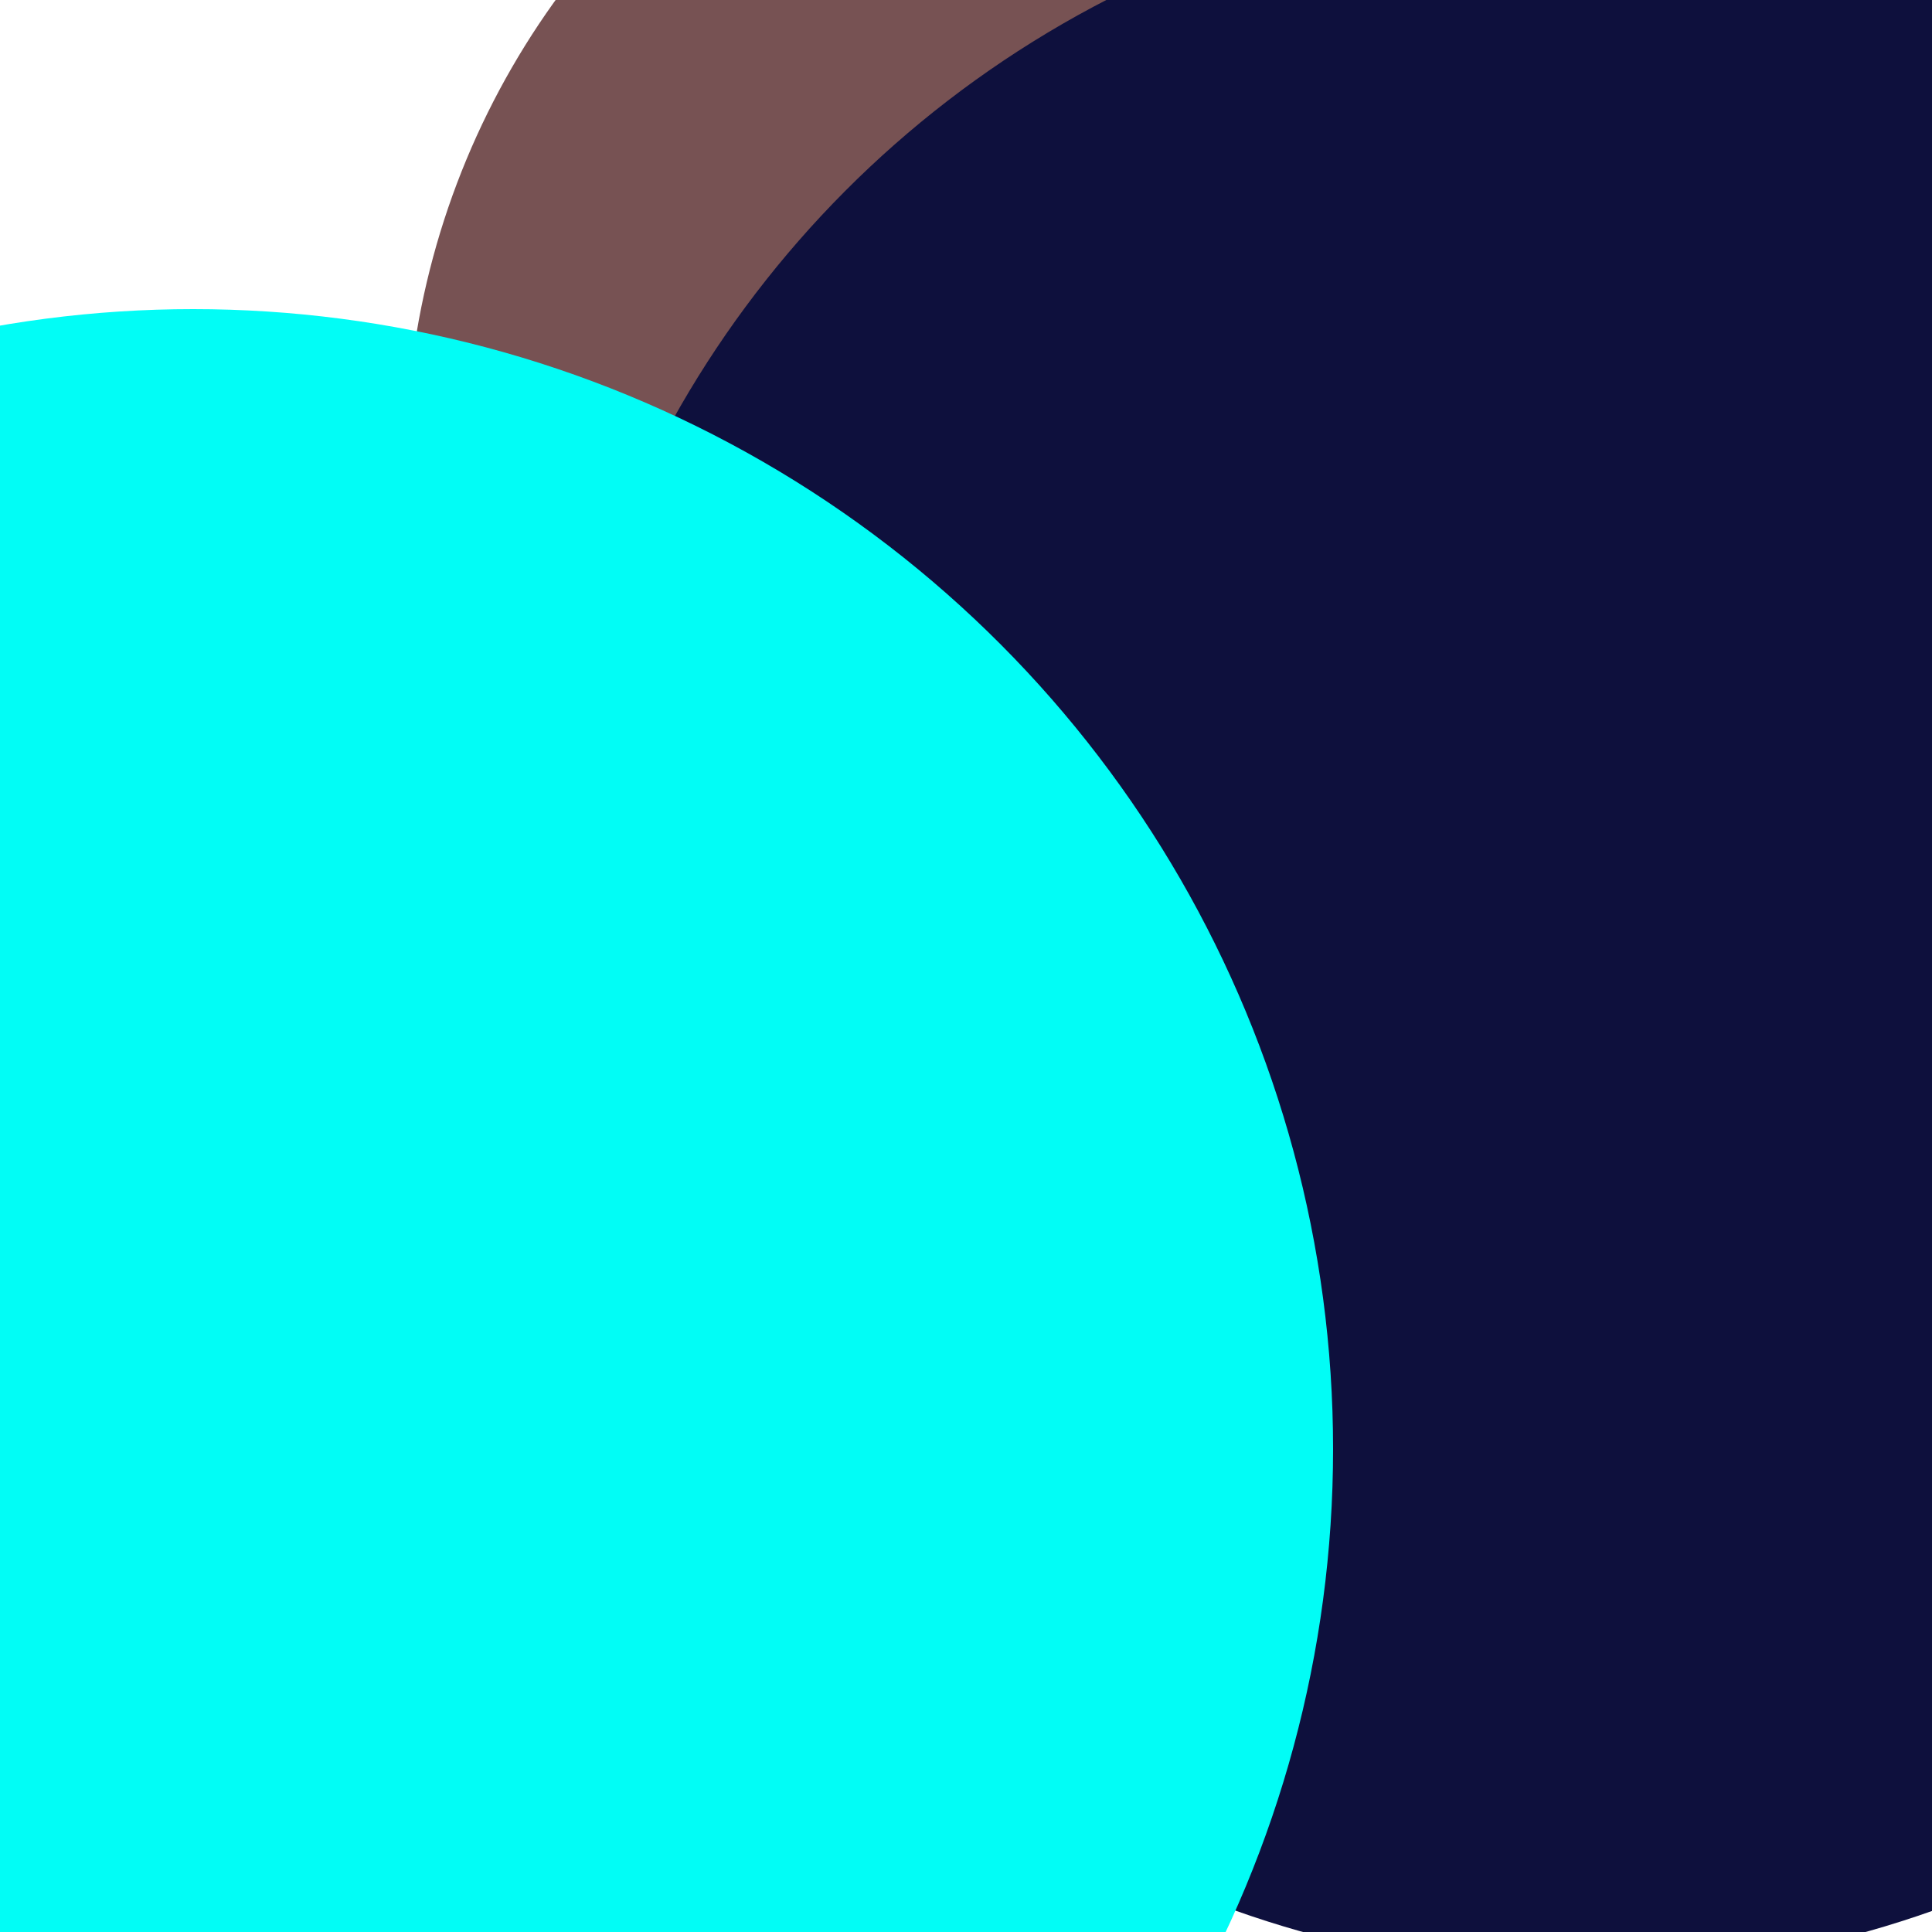 <svg xmlns="http://www.w3.org/2000/svg" preserveAspectRatio="xMinYMin meet" viewBox="0 0 777 777"><defs><filter id="f0" width="300%" height="300%" x="-100%" y="-100%"><feGaussianBlur in="SourceGraphic" stdDeviation="388"/></filter><filter id="f1" width="300%" height="300%" x="-100%" y="-100%"><feGaussianBlur in="SourceGraphic" stdDeviation="700"/></filter></defs><rect width="100%" height="100%" fill="#fff" /><circle cx="62%" cy="24%" r="41%" filter="url(#f1)" fill="#775253"></circle><circle cx="78%" cy="74%" r="12%" filter="url(#f1)" fill="#01fdf6"></circle><circle cx="82%" cy="48%" r="54%" filter="url(#f0)" fill="#0e103d"></circle><circle cx="10%" cy="75%" r="59%" filter="url(#f0)" fill="#01fdf6"></circle></svg>